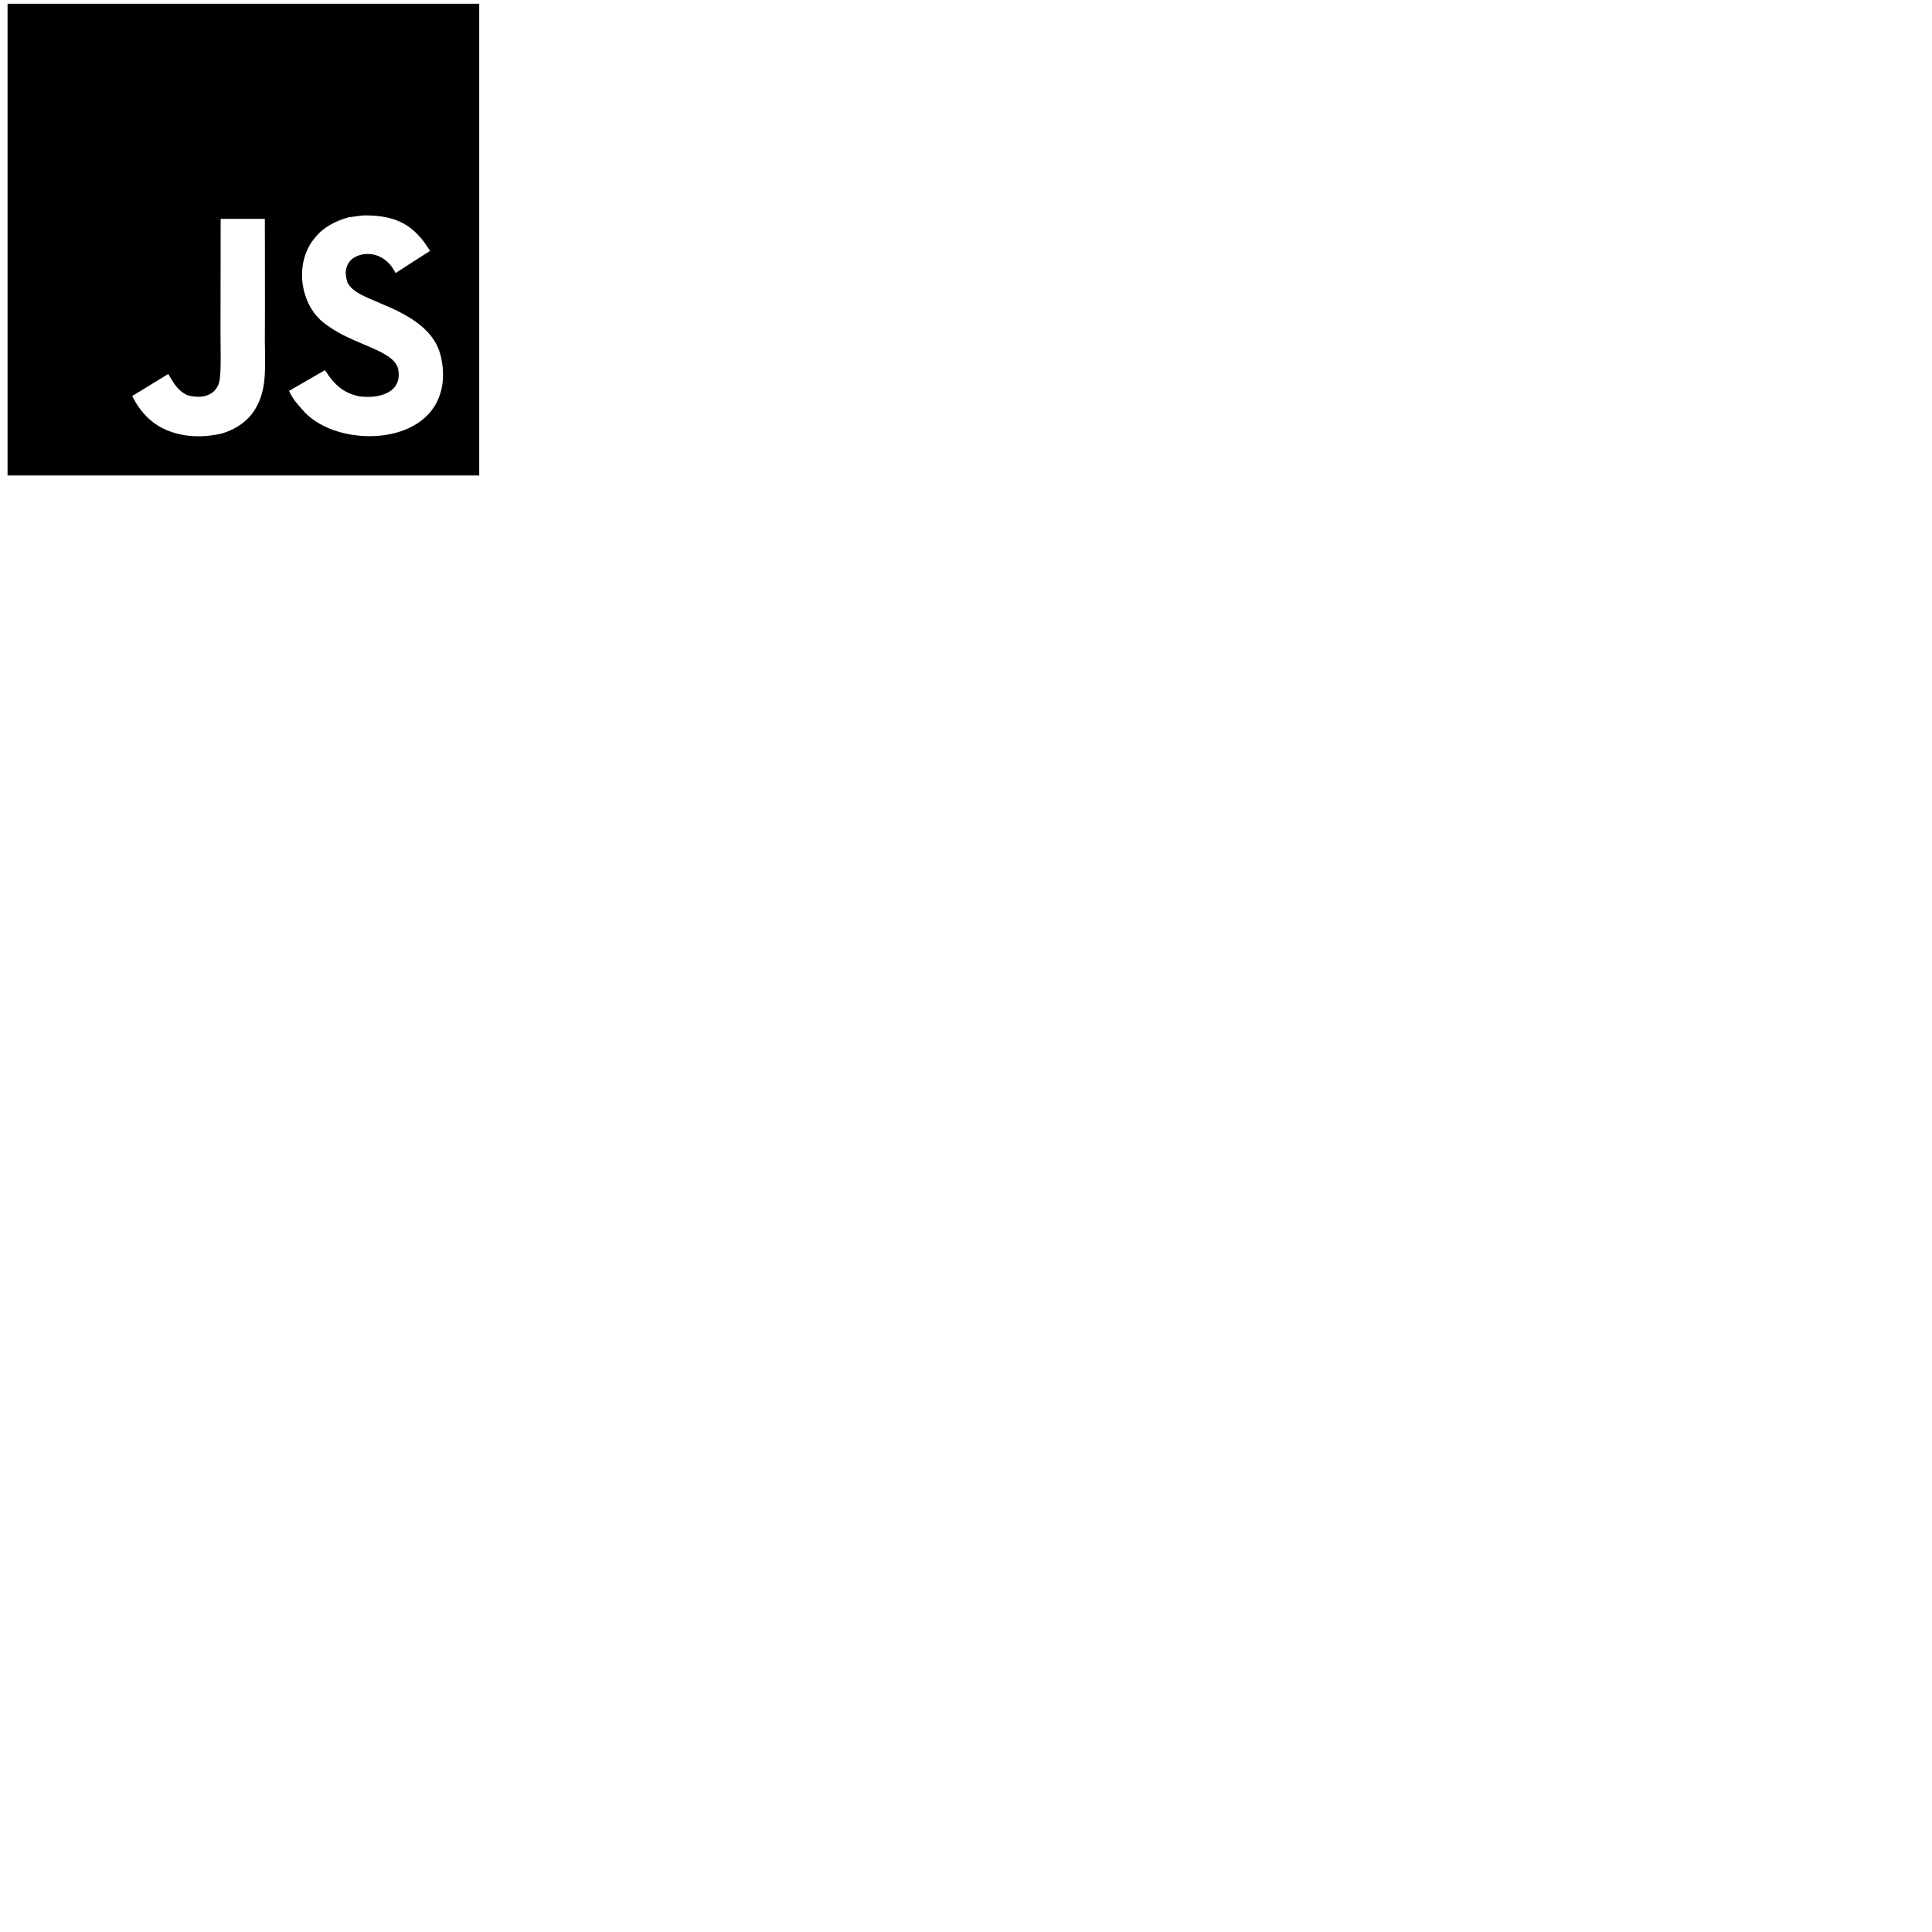 <svg xmlns="http://www.w3.org/2000/svg" version="1.1" viewBox="0 0 512 512" fill="currentColor"><path fill="currentColor" d="M2 1v125h125V1zm66.119 106.513c-1.845 3.749-5.367 6.212-9.448 7.401c-6.271 1.44-12.269.619-16.731-2.059c-2.986-1.832-5.318-4.652-6.901-7.901l9.52-5.83c.083.035.333.487.667 1.071c1.214 2.034 2.261 3.474 4.319 4.485c2.022.69 6.461 1.131 8.175-2.427c1.047-1.81.714-7.628.714-14.065C58.433 78.073 58.48 68 58.48 58h11.709c0 11 .06 21.418 0 32.152c.025 6.58.596 12.446-2.07 17.361m48.574-3.308c-4.07 13.922-26.762 14.374-35.83 5.176c-1.916-2.165-3.117-3.296-4.26-5.795c4.819-2.772 4.819-2.772 9.508-5.485c2.547 3.915 4.902 6.068 9.139 6.949c5.748.702 11.531-1.273 10.234-7.378c-1.333-4.986-11.77-6.199-18.873-11.531c-7.211-4.843-8.901-16.611-2.975-23.335c1.975-2.487 5.343-4.343 8.877-5.235l3.688-.477c7.081-.143 11.507 1.727 14.756 5.355c.904.916 1.642 1.904 3.022 4.045c-3.772 2.404-3.76 2.381-9.163 5.879c-1.154-2.486-3.069-4.046-5.093-4.724c-3.142-.952-7.104.083-7.926 3.403c-.285 1.023-.226 1.975.227 3.665c1.273 2.903 5.545 4.165 9.377 5.926c11.031 4.474 14.756 9.271 15.672 14.981c.882 4.916-.213 8.105-.38 8.581"/></svg>